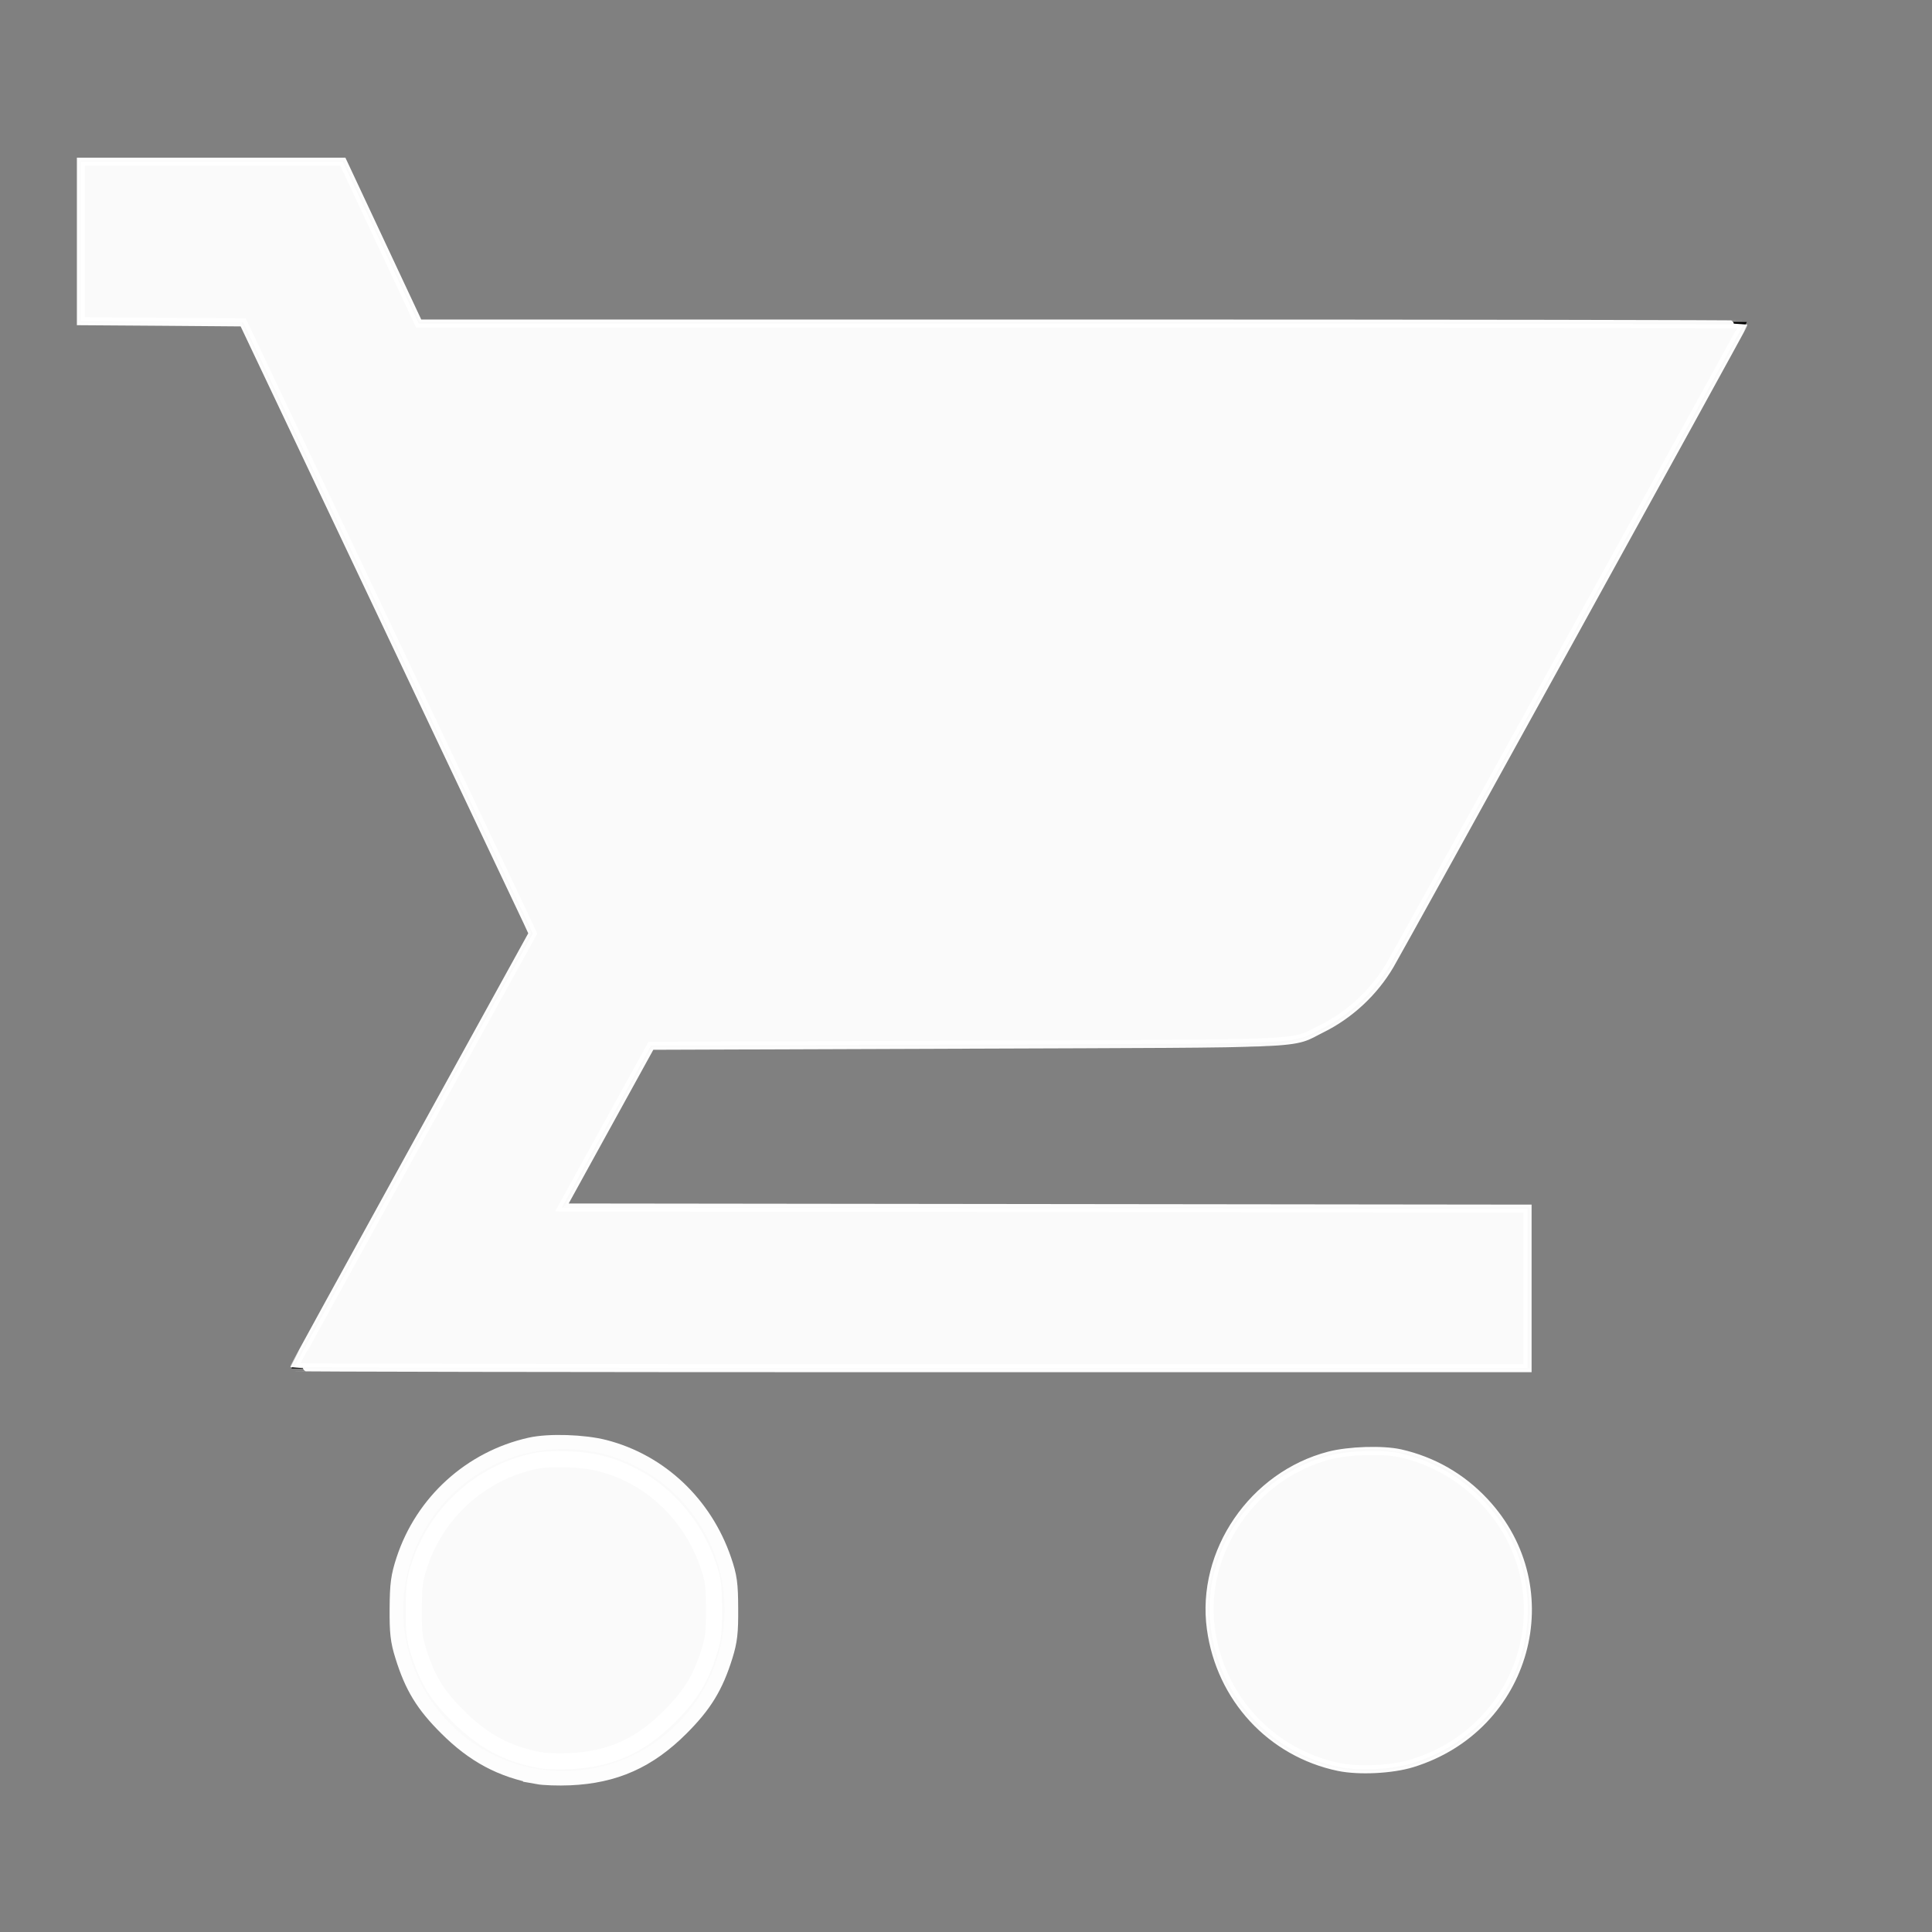 <?xml version="1.0" encoding="UTF-8" standalone="no"?>
<svg
   xmlns:dc="http://purl.org/dc/elements/1.1/"
   xmlns:cc="http://creativecommons.org/ns#"
   xmlns:rdf="http://www.w3.org/1999/02/22-rdf-syntax-ns#"
   xmlns:svg="http://www.w3.org/2000/svg"
   xmlns="http://www.w3.org/2000/svg"
   xmlns:sodipodi="http://sodipodi.sourceforge.net/DTD/sodipodi-0.dtd"
   xmlns:inkscape="http://www.inkscape.org/namespaces/inkscape"
   inkscape:version="1.0 (4035a4fb49, 2020-05-01)"
   sodipodi:docname="shopping_cart.svg"
   id="svg6"
   version="1.1"
   width="24"
   viewBox="0 0 24 24"
   height="24">
  <rect x="0" y="0" width="24" height="24" fill="#808080" stroke="none"/>
  <defs
     id="defs10" />
  <sodipodi:namedview
     inkscape:current-layer="svg6"
     inkscape:window-maximized="1"
     inkscape:window-y="-8"
     inkscape:window-x="-8"
     inkscape:cy="12"
     inkscape:cx="12"
     inkscape:zoom="35.833333"
     showgrid="false"
     id="namedview8"
     inkscape:window-height="1027"
     inkscape:window-width="1920"
     inkscape:pageshadow="2"
     inkscape:pageopacity="0"
     guidetolerance="10"
     gridtolerance="10"
     objecttolerance="10"
     borderopacity="1"
     bordercolor="#666666"
     pagecolor="#ffffff" />
  <path
     id="path2"
     fill="none"
     d="M0 0h24v24H0V0z" />
  <path
     id="path4"
     d="M17 18c-1.1 0-1.99.9-1.99 2s.89 2 1.99 2 2-.9 2-2-.9-2-2-2zM7 18c-1.1 0-1.99.9-1.99 2S5.9 22 7 22s2-.9 2-2-.9-2-2-2zm0-3l1.1-2h7.45c.75 0 1.41-.41 1.75-1.03L21.7 4H5.21l-.94-2H1v2h2l3.6 7.59L3.62 17H19v-2H7z" />
  <path
     id="path837"
     d="m 3.656,16.983 c 0,-0.007 0.666,-1.222 1.481,-2.7 l 1.481,-2.687 -0.064,-0.139 C 6.517,11.38 5.708,9.672 4.755,7.661 L 3.021,4.005 2.013,3.997 1.005,3.99 V 3 2.009 h 1.627 1.627 l 0.471,1.005 0.471,1.005 h 8.228 c 4.526,0 8.228,0.006 8.228,0.013 0,0.017 -4.233,7.689 -4.388,7.954 -0.198,0.338 -0.501,0.621 -0.852,0.794 -0.399,0.198 -0.034,0.181 -4.398,0.197 L 8.086,12.991 7.533,13.995 6.98,15 l 5.998,0.007 5.998,0.007 v 0.991 0.991 h -7.66 c -4.213,0 -7.66,-0.006 -7.66,-0.013 z"
     style="opacity:0.98;fill:#ffffff;stroke:#ffffff;stroke-width:0.1;stroke-miterlimit:4;stroke-dasharray:none" />
  <path
     id="path839"
     d="m 16.629,21.95 c -0.841,-0.176 -1.469,-0.856 -1.587,-1.717 -0.13,-0.952 0.522,-1.906 1.471,-2.152 0.244,-0.063 0.663,-0.076 0.88,-0.028 0.405,0.091 0.765,0.297 1.05,0.603 1.01,1.082 0.531,2.809 -0.902,3.249 -0.251,0.077 -0.661,0.097 -0.911,0.045 z"
     style="opacity:0.98;fill:#ffffff;stroke:#ffffff;stroke-width:0.1;stroke-miterlimit:4;stroke-dasharray:none" />
  <path
     id="path841"
     d="M 6.691,21.964 C 6.267,21.886 5.946,21.715 5.622,21.391 5.344,21.115 5.217,20.907 5.103,20.54 c -0.055,-0.176 -0.065,-0.265 -0.063,-0.558 0.002,-0.297 0.014,-0.382 0.076,-0.572 0.224,-0.683 0.791,-1.198 1.492,-1.355 0.216,-0.049 0.636,-0.035 0.879,0.028 0.653,0.169 1.178,0.665 1.405,1.328 0.066,0.194 0.077,0.268 0.078,0.572 0.002,0.292 -0.009,0.383 -0.063,0.558 -0.113,0.363 -0.243,0.575 -0.52,0.852 -0.386,0.386 -0.78,0.562 -1.313,0.585 -0.138,0.006 -0.311,1.68e-4 -0.383,-0.013 z"
     style="opacity:0.98;fill:#ffffff;stroke:#ffffff;stroke-width:0.4;stroke-miterlimit:4;stroke-dasharray:none" />
</svg>
